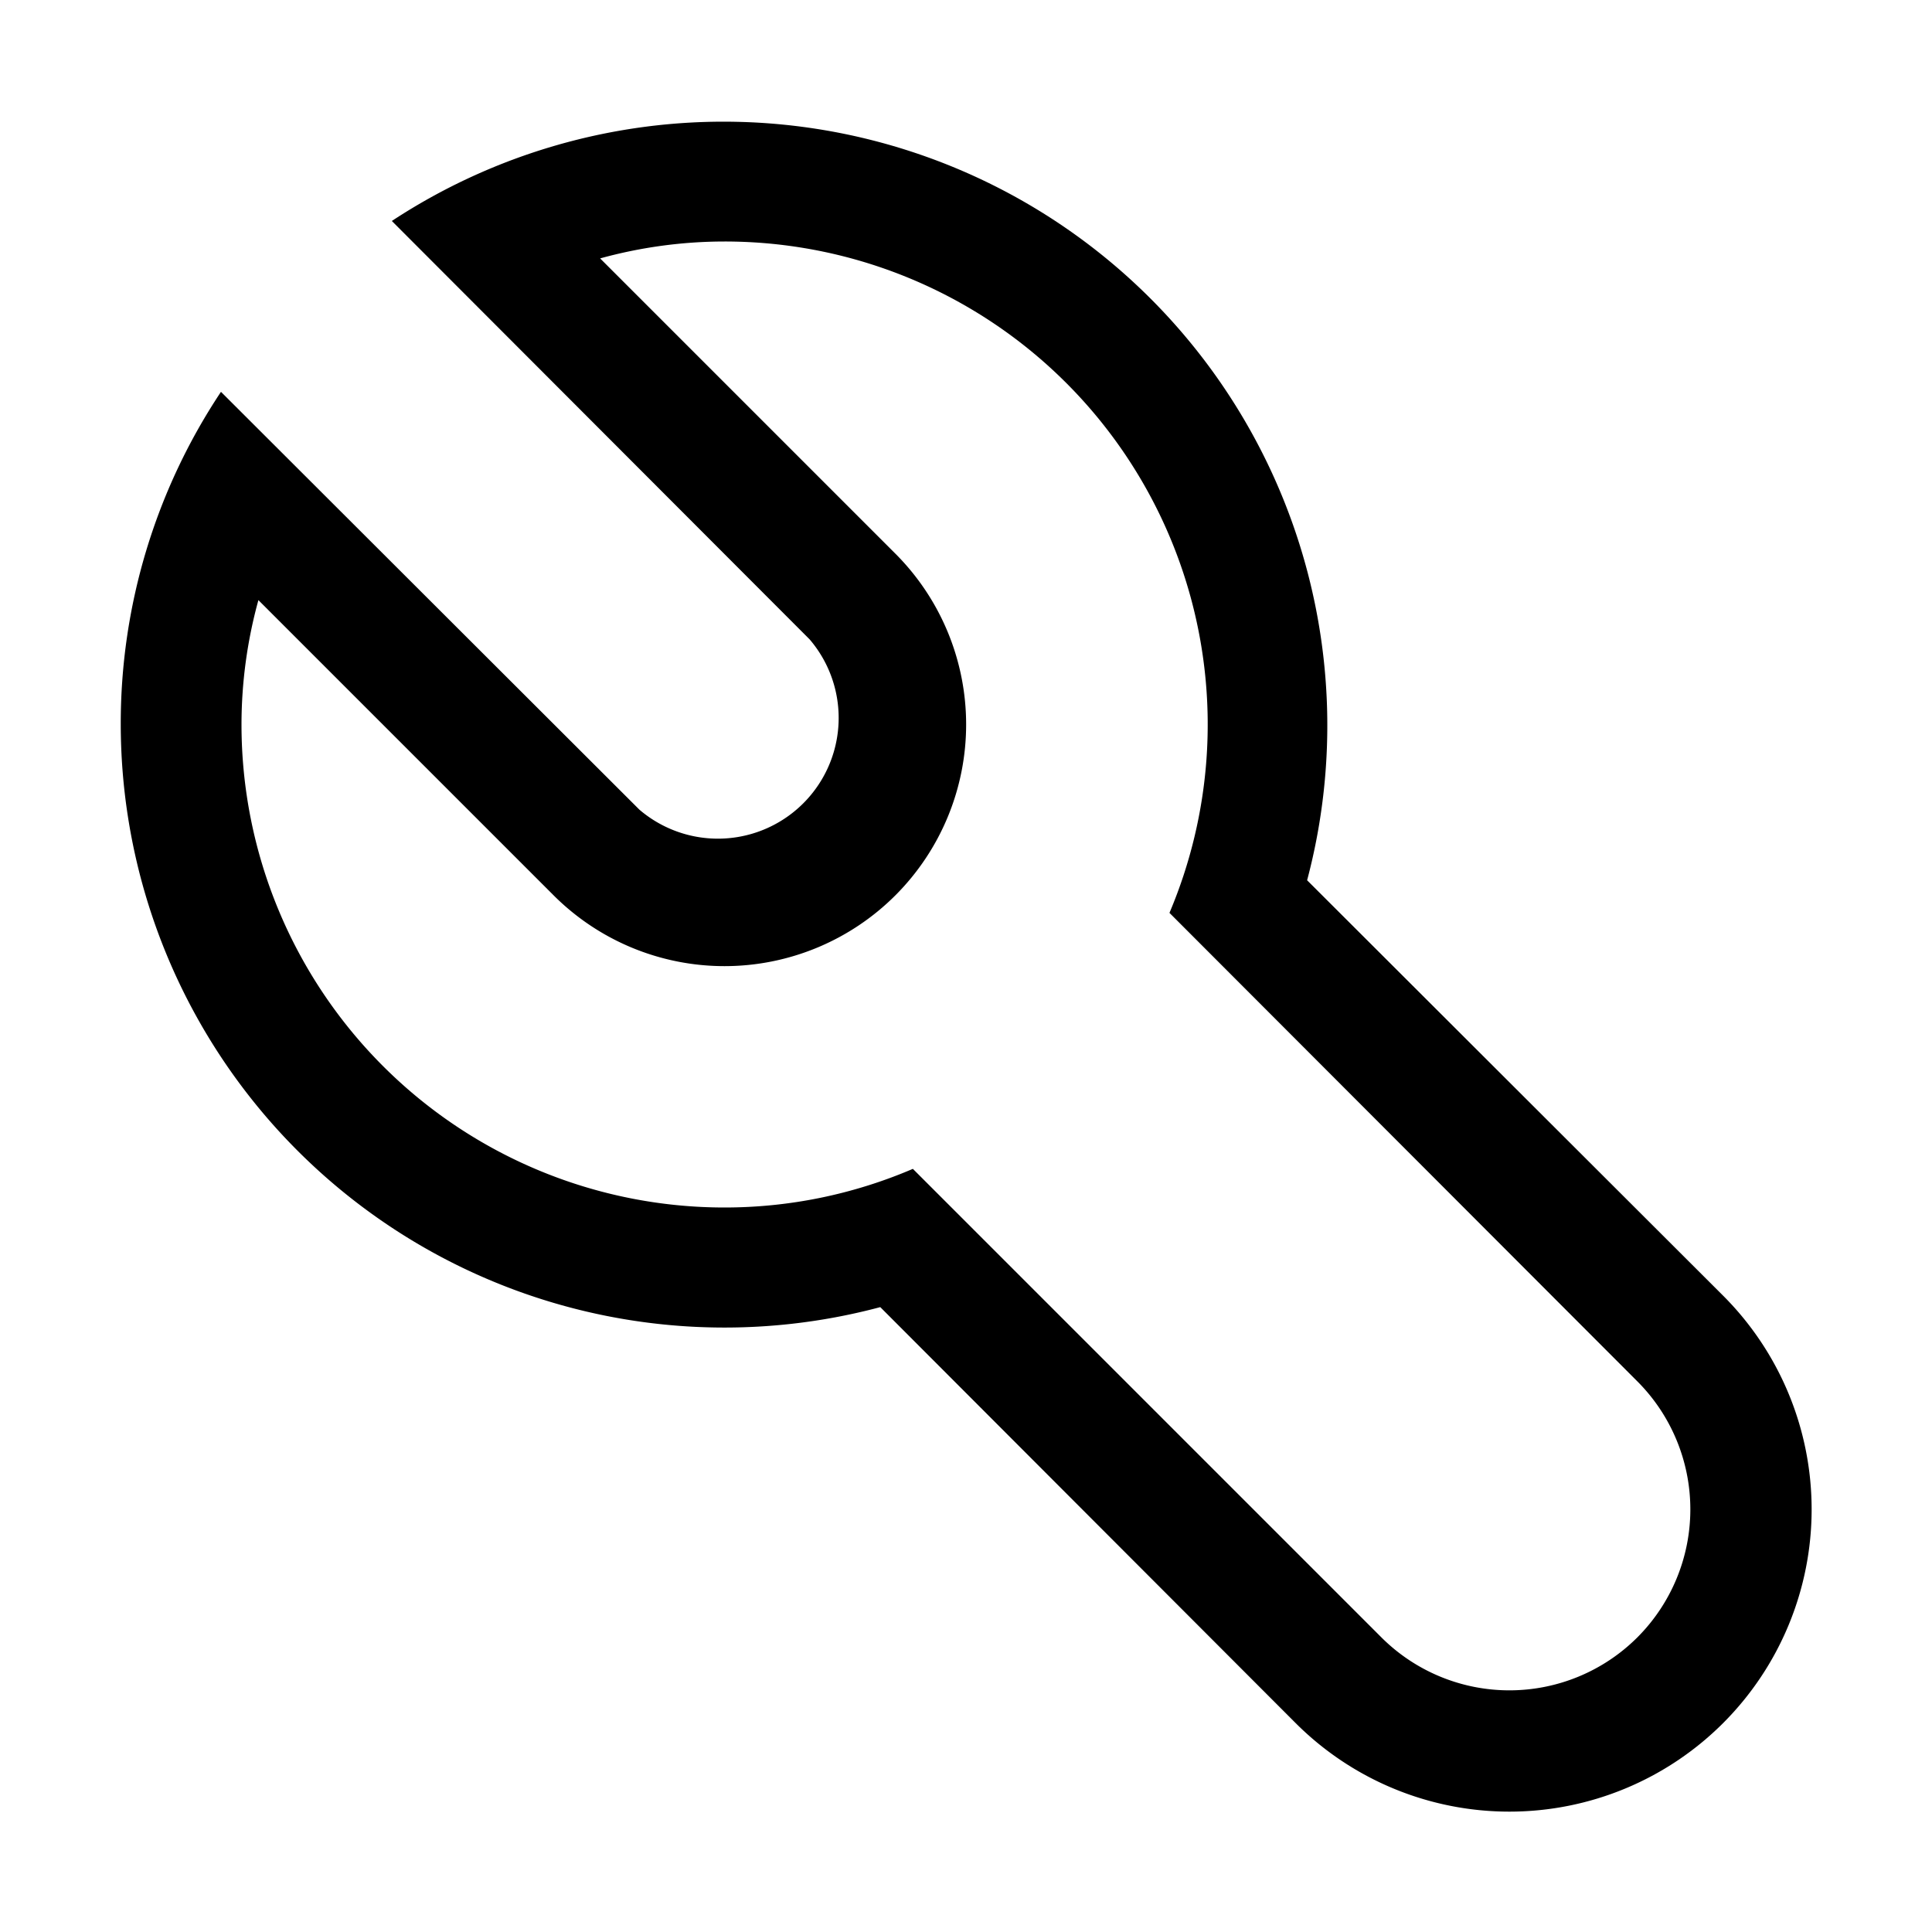 <svg xmlns="http://www.w3.org/2000/svg" viewBox="0 0 32 32" aria-label="tools" role="img" fill="currentColor" focusable="false"><path d="m28.54 21.46-6.89-6.88A10 10 0 0 0 6.49 3.66l6.92 6.93a2 2 0 0 1-2.82 2.82L3.66 6.49A9.91 9.91 0 0 0 2 12a10 10 0 0 0 12.58 9.65l6.88 6.89a5 5 0 0 0 7.08-7.08Zm-1.42 5.66a3 3 0 0 1-4.24 0l-7.76-7.76A7.91 7.91 0 0 1 12 20a8 8 0 0 1-8-8 7.76 7.76 0 0 1 .28-2.06l4.89 4.89a4 4 0 0 0 5.66-5.66L9.94 4.28A7.76 7.76 0 0 1 12 4a8 8 0 0 1 7.37 11.12l7.75 7.76a3 3 0 0 1 0 4.24Z"/></svg>